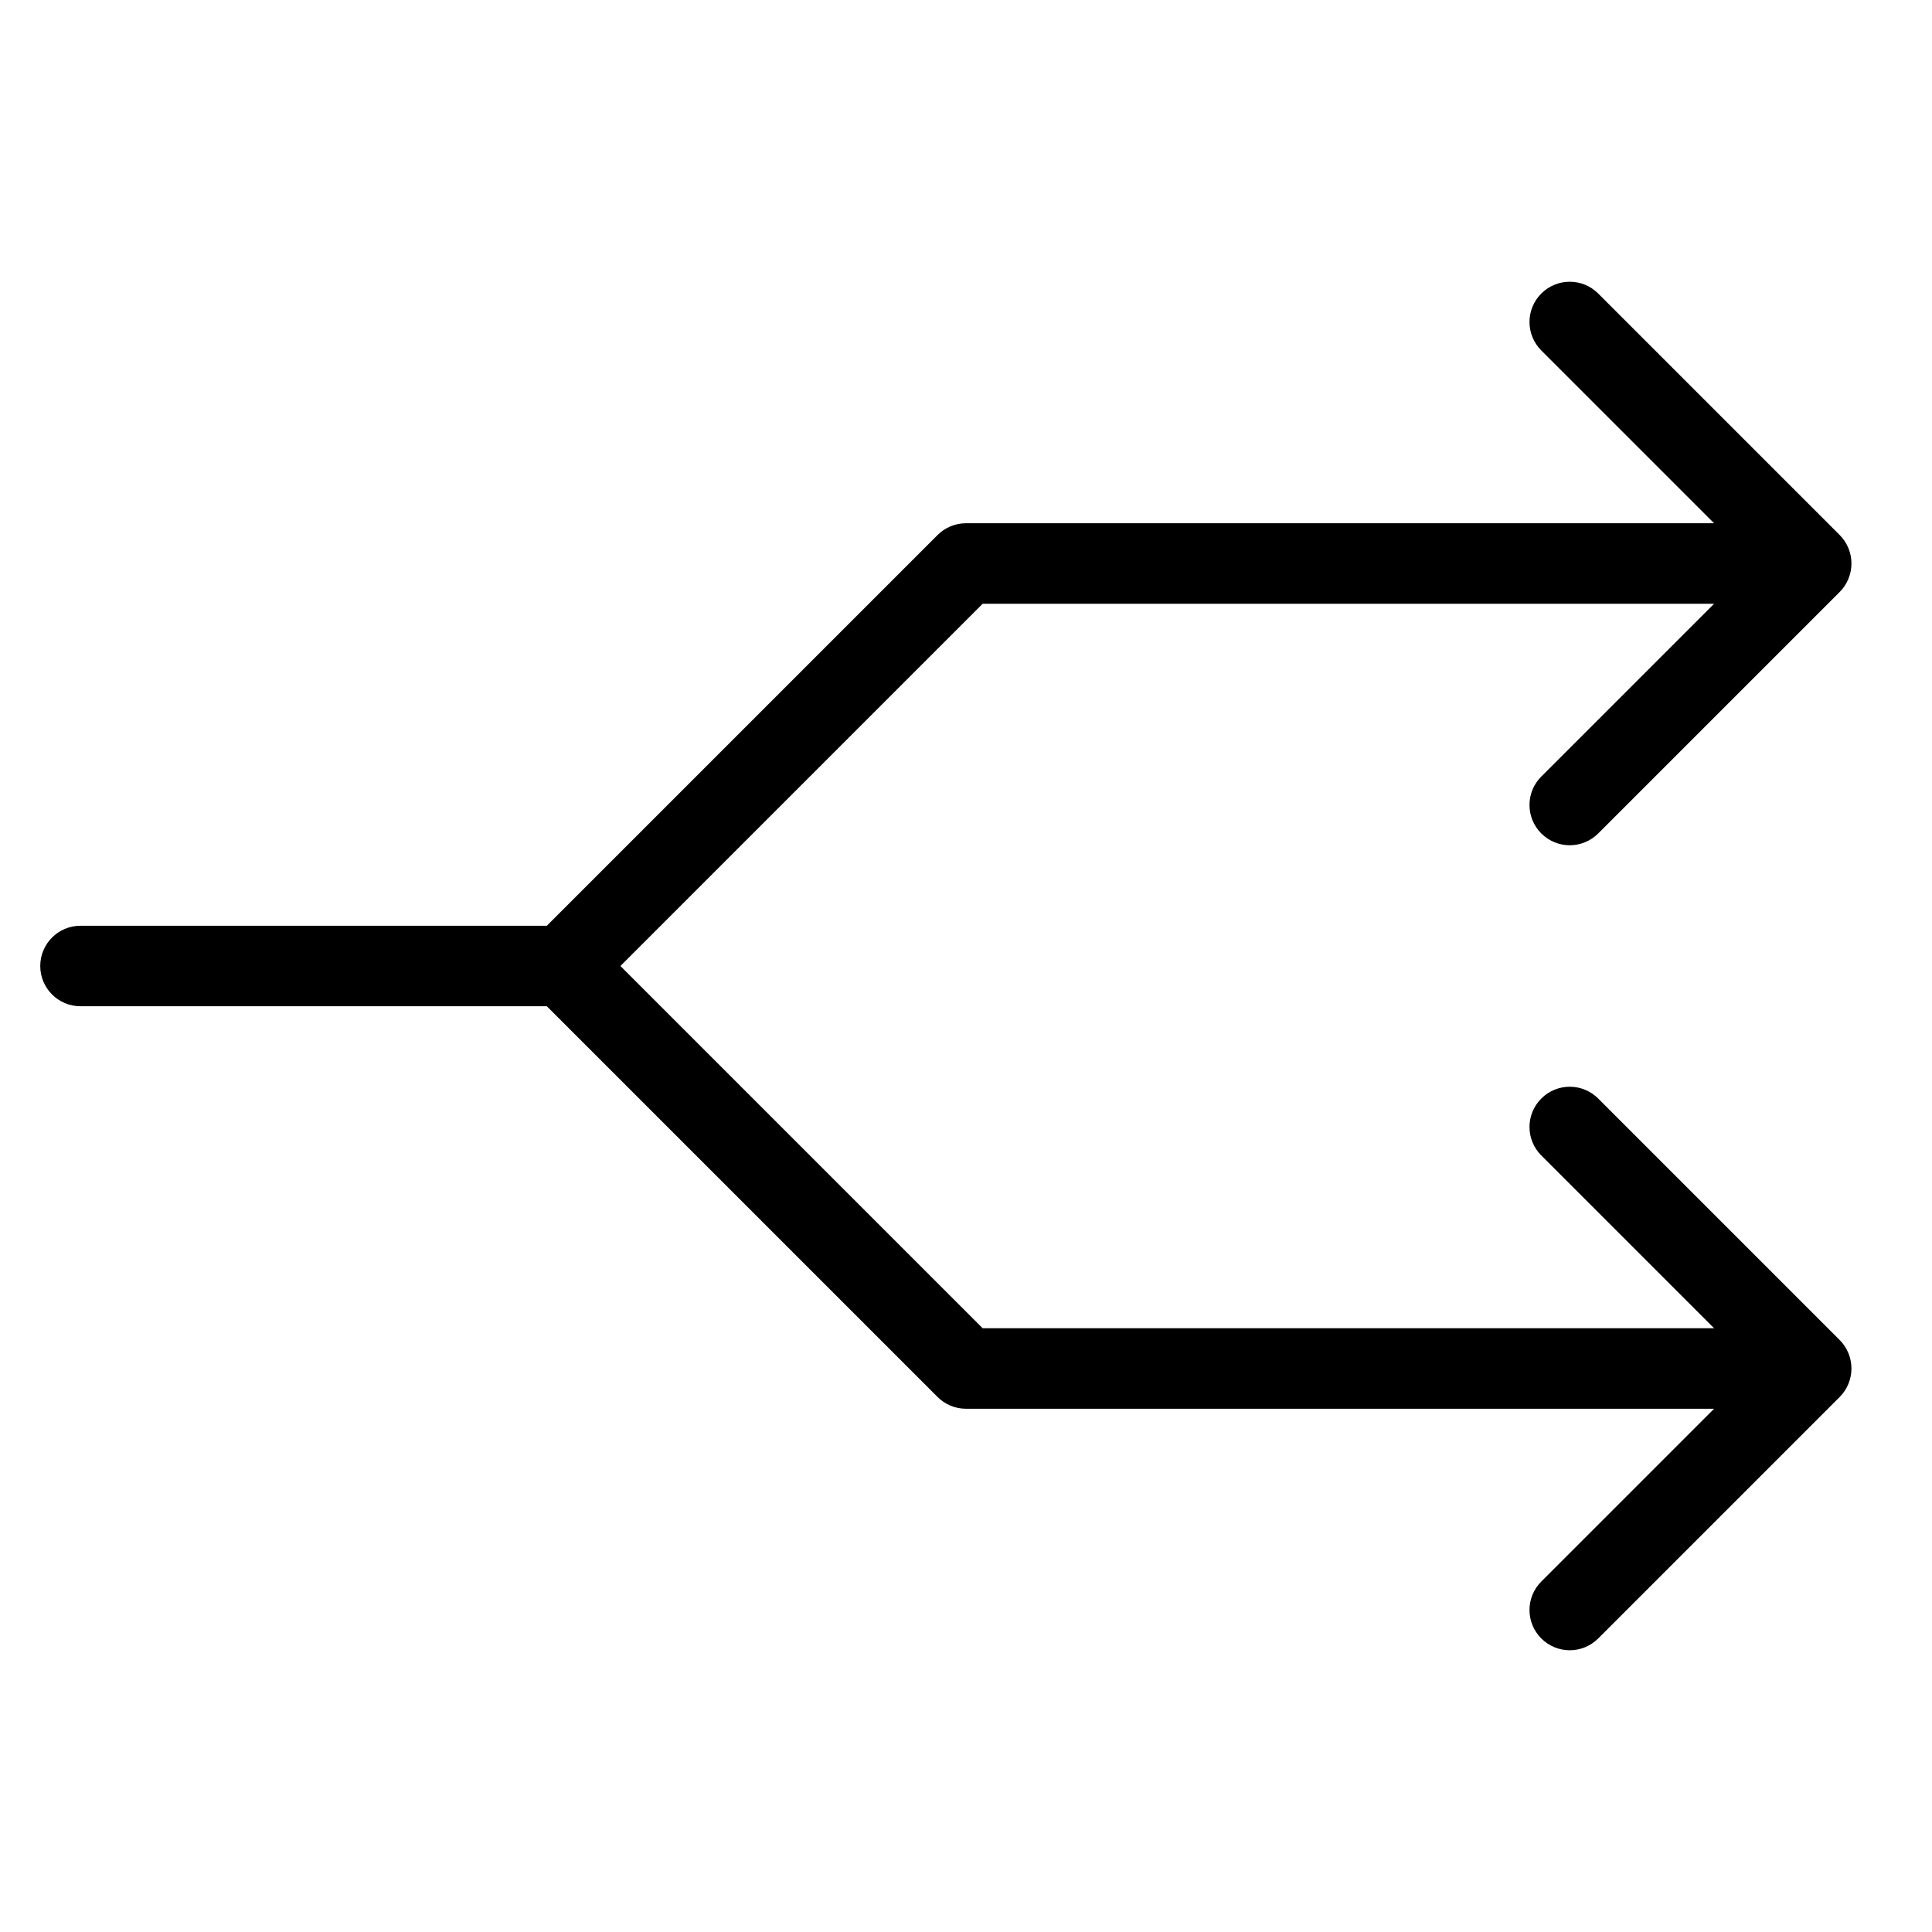 <?xml version="1.0" encoding="utf-8"?>
<!-- Generator: Adobe Illustrator 19.2.1, SVG Export Plug-In . SVG Version: 6.00 Build 0)  -->
<!DOCTYPE svg PUBLIC "-//W3C//DTD SVG 1.1//EN" "http://www.w3.org/Graphics/SVG/1.1/DTD/svg11.dtd">
<svg version="1.1" id="Layer_1" xmlns="http://www.w3.org/2000/svg" xmlns:xlink="http://www.w3.org/1999/xlink" x="0px" y="0px"
	 width="48px" height="48px" viewBox="0 0 48 48" enable-background="new 0 0 48 48" xml:space="preserve">
<path d="M2,25h11.586l9.707,9.707C23.48,34.895,23.734,35,24,35h18.586l-4.293,4.293c-0.391,0.391-0.391,1.023,0,1.414
	C38.488,40.902,38.744,41,39,41s0.512-0.098,0.707-0.293l5.999-5.999c0.093-0.092,0.166-0.203,0.217-0.326
	c0.101-0.244,0.101-0.52,0-0.764c-0.051-0.123-0.124-0.233-0.217-0.326l-5.999-5.999c-0.391-0.391-1.023-0.391-1.414,0
	s-0.391,1.023,0,1.414L42.586,33H24.414l-9-9l9-9h18.172l-4.293,4.293c-0.391,0.391-0.391,1.023,0,1.414
	C38.488,20.902,38.744,21,39,21s0.512-0.098,0.707-0.293l5.999-5.999c0.093-0.092,0.166-0.203,0.217-0.326
	c0.101-0.244,0.101-0.52,0-0.764c-0.051-0.123-0.124-0.233-0.217-0.326l-5.999-5.999c-0.391-0.391-1.023-0.391-1.414,0
	s-0.391,1.023,0,1.414L42.586,13H24c-0.266,0-0.52,0.105-0.707,0.293L13.586,23H2c-0.553,0-1,0.448-1,1S1.447,25,2,25z"/>
</svg>
